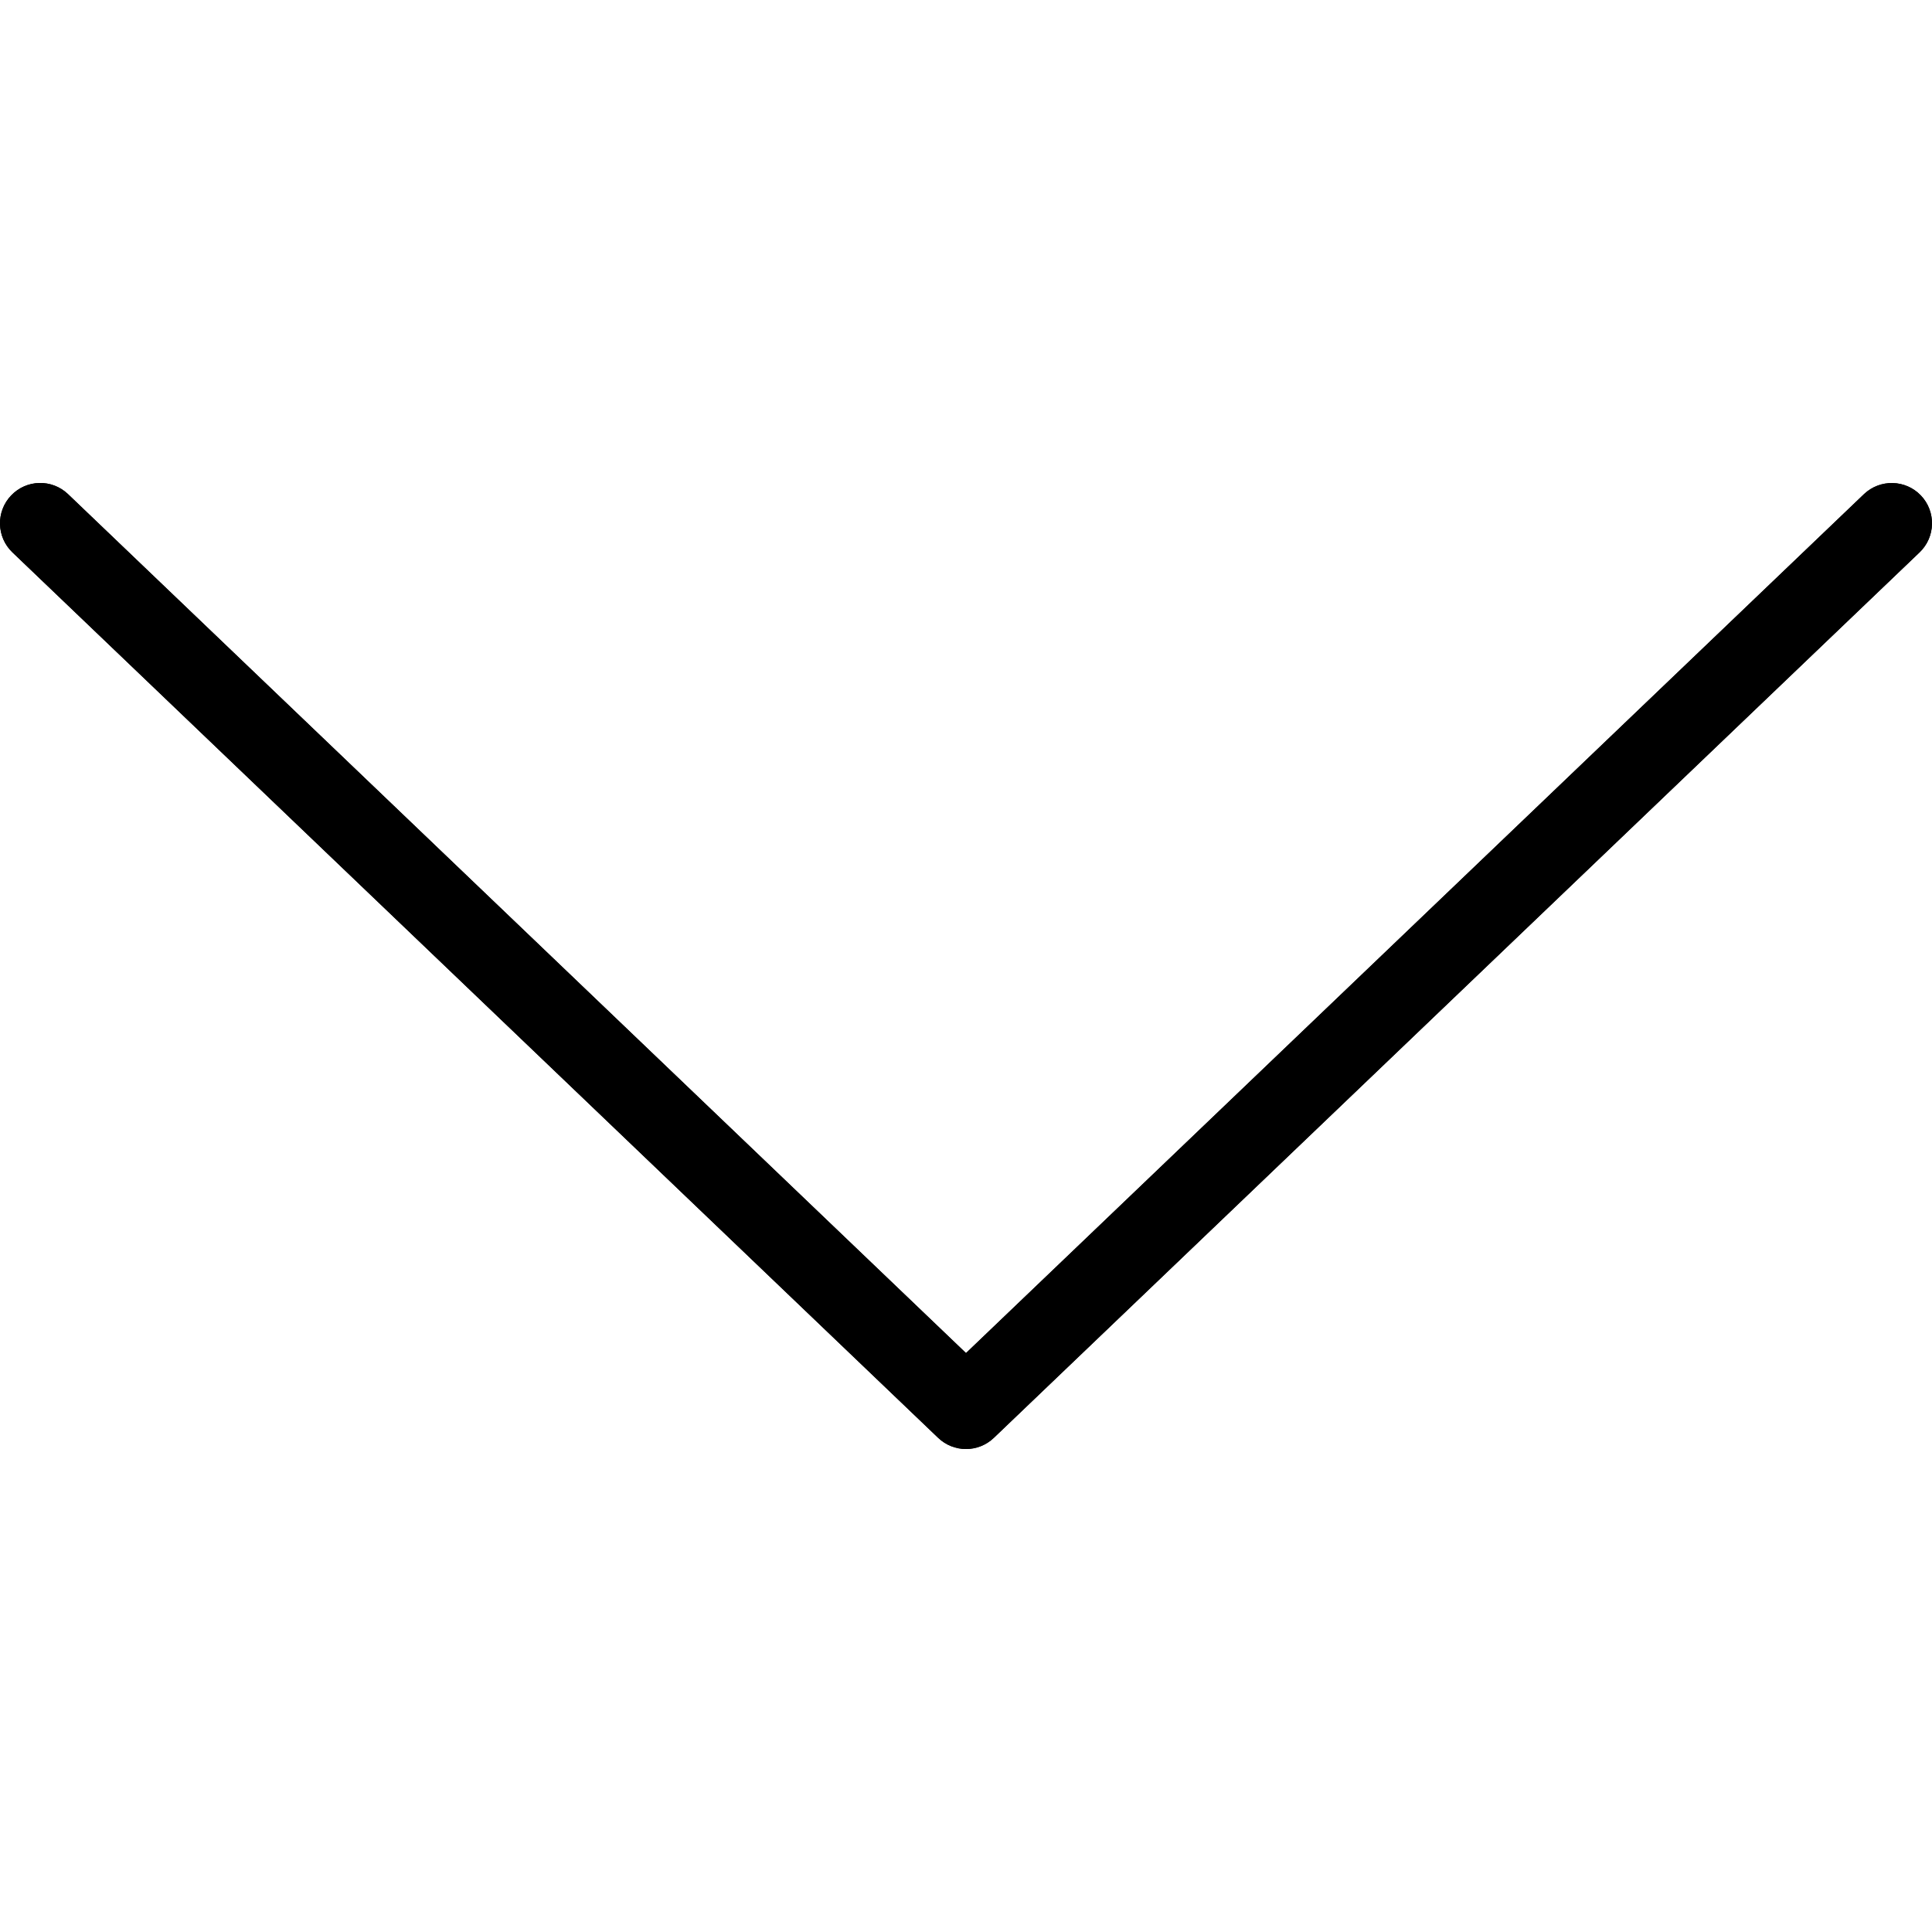<svg 
	width="1em" height="1em" fill="currentColor"
	 xmlns="http://www.w3.org/2000/svg" xmlns:xlink="http://www.w3.org/1999/xlink" x="0px" y="0px"
	 viewBox="0 0 511.998 511.998" style="enable-background:new 0 0 511.998 511.998;" xml:space="preserve">
<path fill="currentColor" d="M255.999,384.004c-2.656,0-5.313-0.99-7.375-2.958L3.29,146.379
	c-4.25-4.073-4.406-10.823-0.333-15.083c4.063-4.26,10.812-4.427,15.083-0.333l237.958,227.615l237.958-227.615
	c4.281-4.073,11.021-3.906,15.083,0.333c4.073,4.26,3.917,11.01-0.333,15.083L263.374,381.046
	C261.311,383.015,258.655,384.004,255.999,384.004z"/>
<path fill="currentColor" d="M255.999,384.004c-2.656,0-5.313-0.99-7.375-2.958L3.29,146.379
	c-4.25-4.073-4.406-10.823-0.333-15.083c4.063-4.26,10.812-4.427,15.083-0.333l237.958,227.615l237.958-227.615
	c4.281-4.073,11.021-3.906,15.083,0.333c4.073,4.26,3.917,11.01-0.333,15.083L263.374,381.046
	C261.311,383.015,258.655,384.004,255.999,384.004z"/>
</svg>
